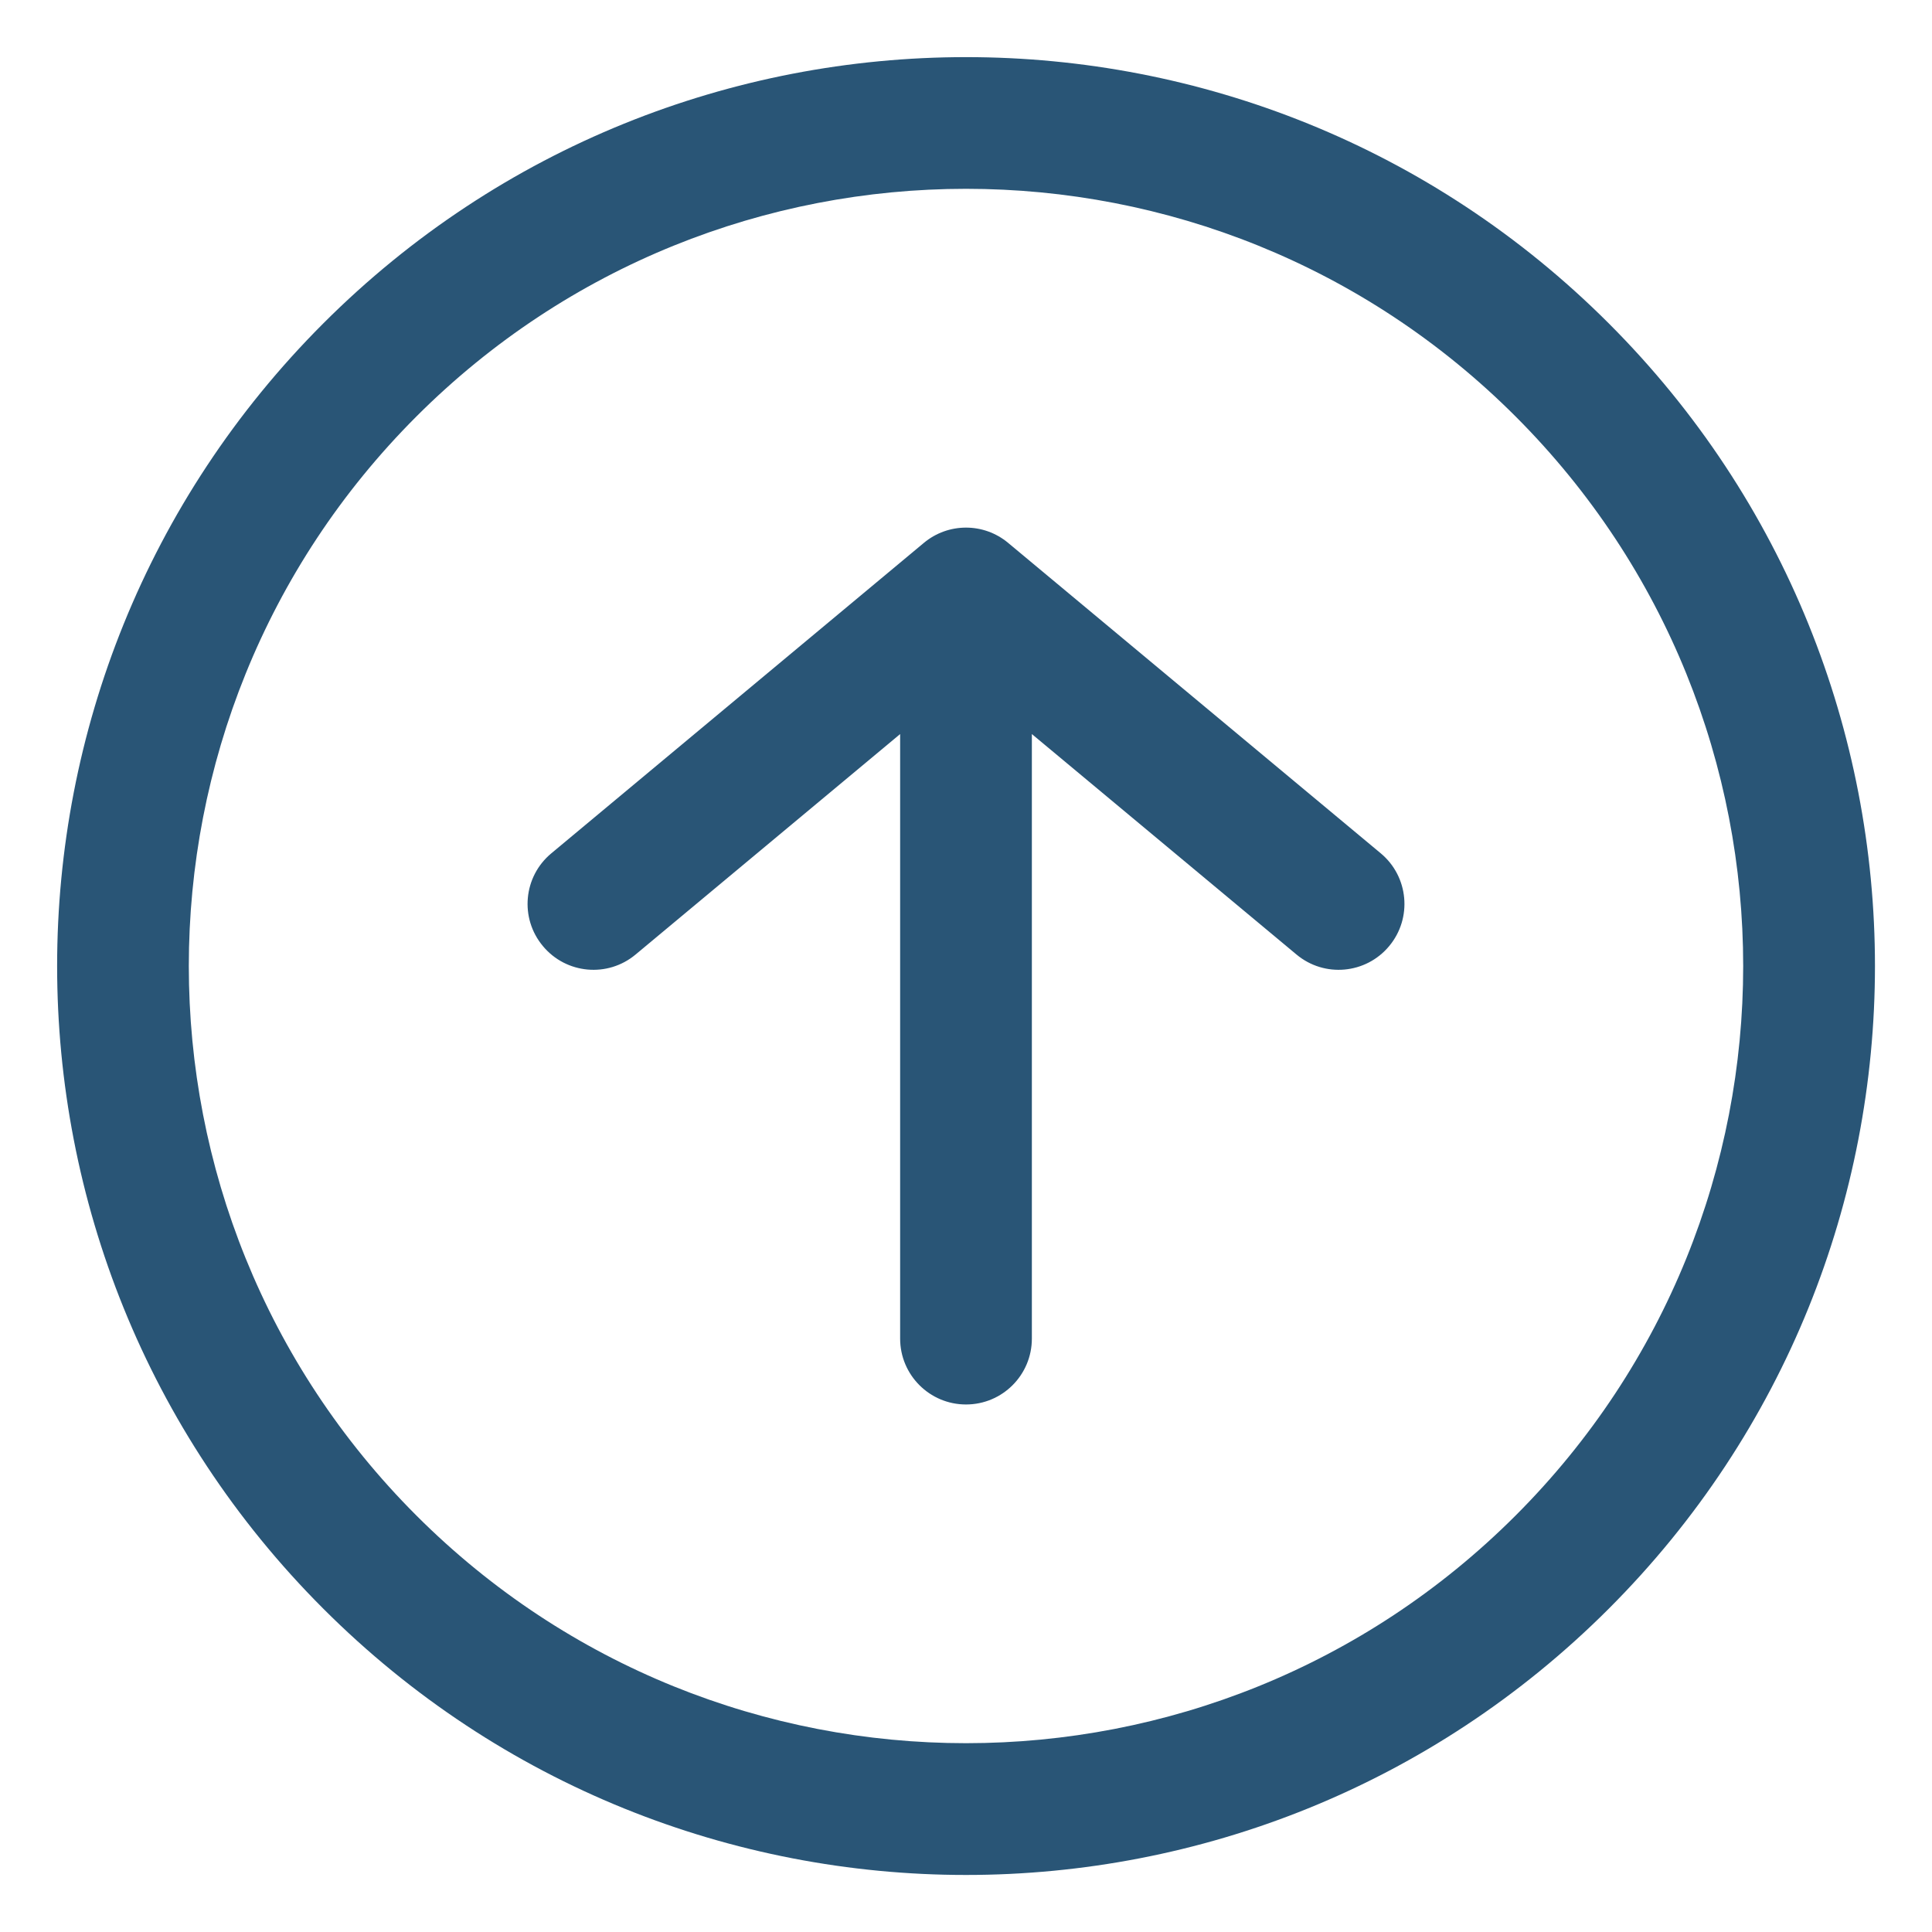 <svg width="22" height="22" viewBox="0 0 22 22" fill="none" xmlns="http://www.w3.org/2000/svg">
<path d="M6.278 9.717C5.959 9.982 5.916 10.455 6.182 10.773C6.447 11.092 6.92 11.135 7.238 10.869L6.278 9.717ZM11 6.758L11.48 6.182C11.202 5.95 10.798 5.95 10.52 6.182L11 6.758ZM14.763 10.869C15.081 11.135 15.554 11.092 15.819 10.773C16.084 10.455 16.041 9.982 15.723 9.717L14.763 10.869ZM10.25 15.243C10.25 15.657 10.586 15.993 11 15.993C11.415 15.993 11.75 15.657 11.75 15.243H10.25ZM7.238 10.869L11.48 7.334L10.52 6.182L6.278 9.717L7.238 10.869ZM10.52 7.334L14.763 10.869L15.723 9.717L11.48 6.182L10.52 7.334ZM10.25 6.758V15.243H11.75V6.758H10.25ZM17.258 4.742C20.714 8.199 20.714 13.802 17.258 17.258L18.319 18.319C22.361 14.277 22.361 7.724 18.319 3.682L17.258 4.742ZM17.258 17.258C13.802 20.714 8.199 20.714 4.742 17.258L3.682 18.319C7.724 22.361 14.277 22.361 18.319 18.319L17.258 17.258ZM4.742 17.258C1.286 13.802 1.286 8.199 4.742 4.742L3.682 3.682C-0.36 7.724 -0.36 14.277 3.682 18.319L4.742 17.258ZM4.742 4.742C8.199 1.286 13.802 1.286 17.258 4.742L18.319 3.682C14.277 -0.36 7.724 -0.36 3.682 3.682L4.742 4.742Z" fill="#295576"/>
</svg>
